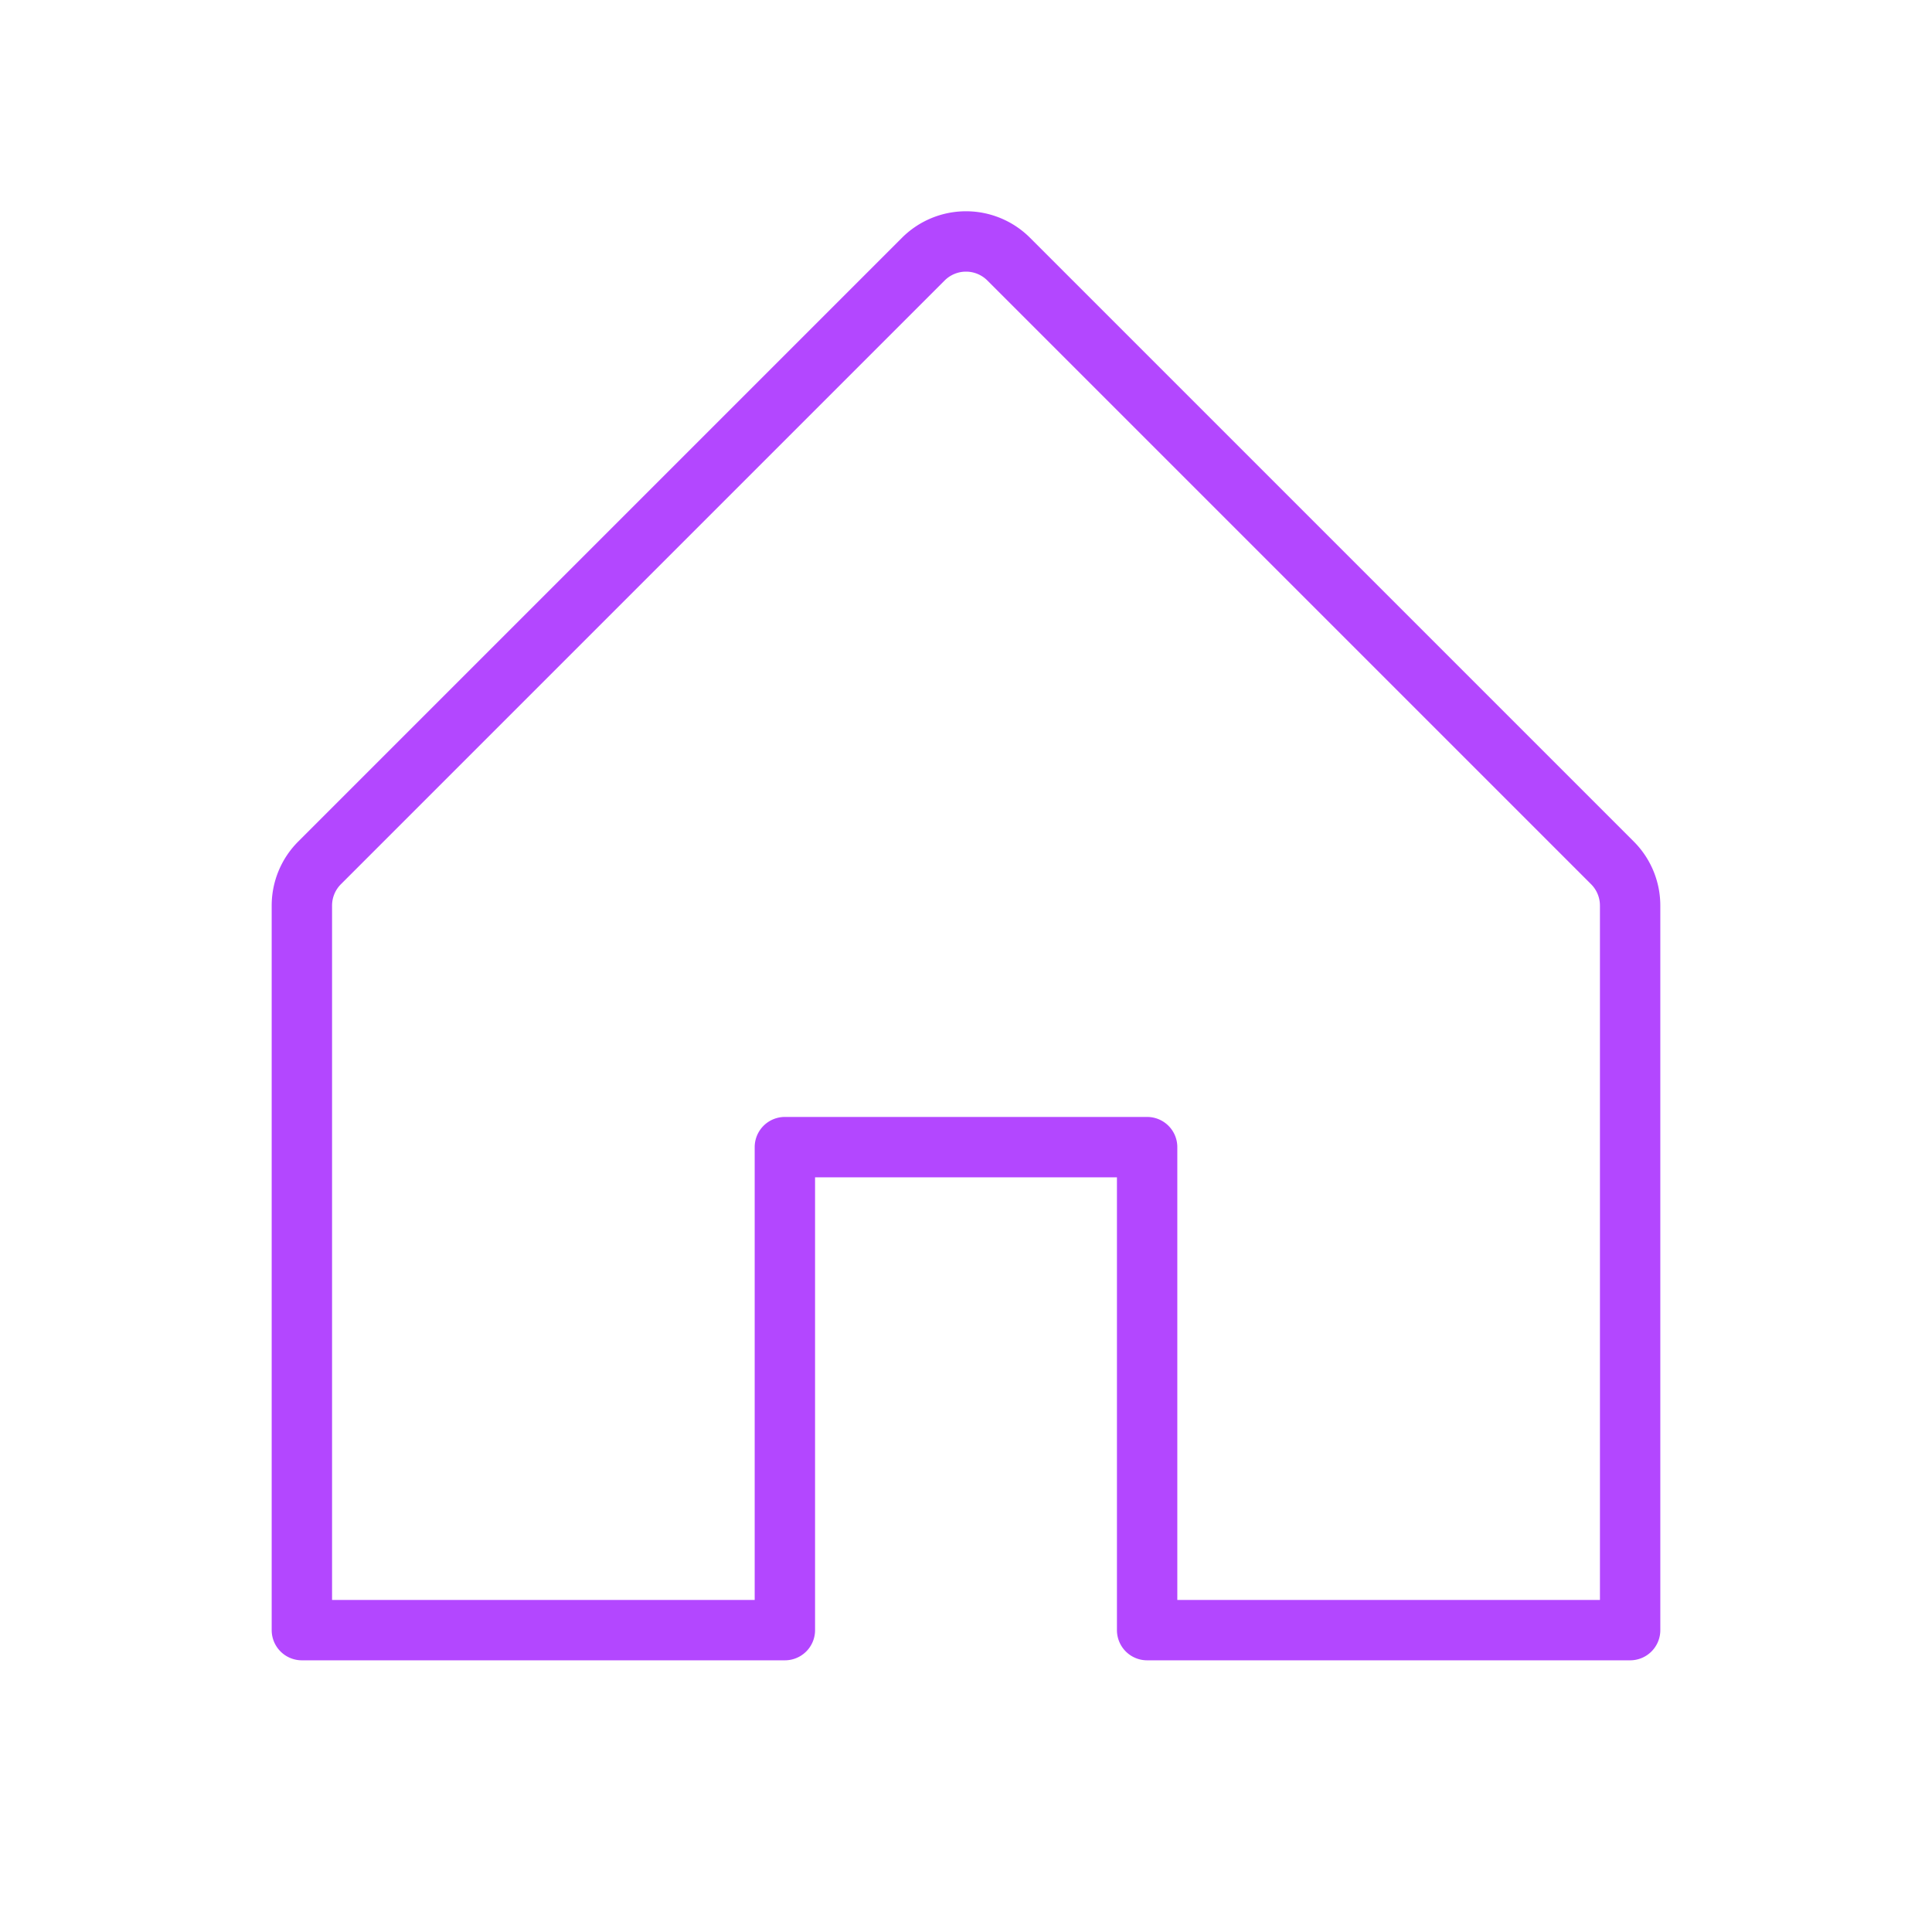 <svg xmlns="http://www.w3.org/2000/svg" viewBox="0 0 256 256"><rect width="256" height="256" fill="none"/><path d="M104,216V152h48v64h64V120a8,8,0,0,0-2.34-5.66l-80-80a8,8,0,0,0-11.32,0l-80,80A8,8,0,0,0,40,120v96Z" fill="none" stroke="#B347FF" stroke-linecap="round" stroke-linejoin="round" stroke-width="8"/></svg>